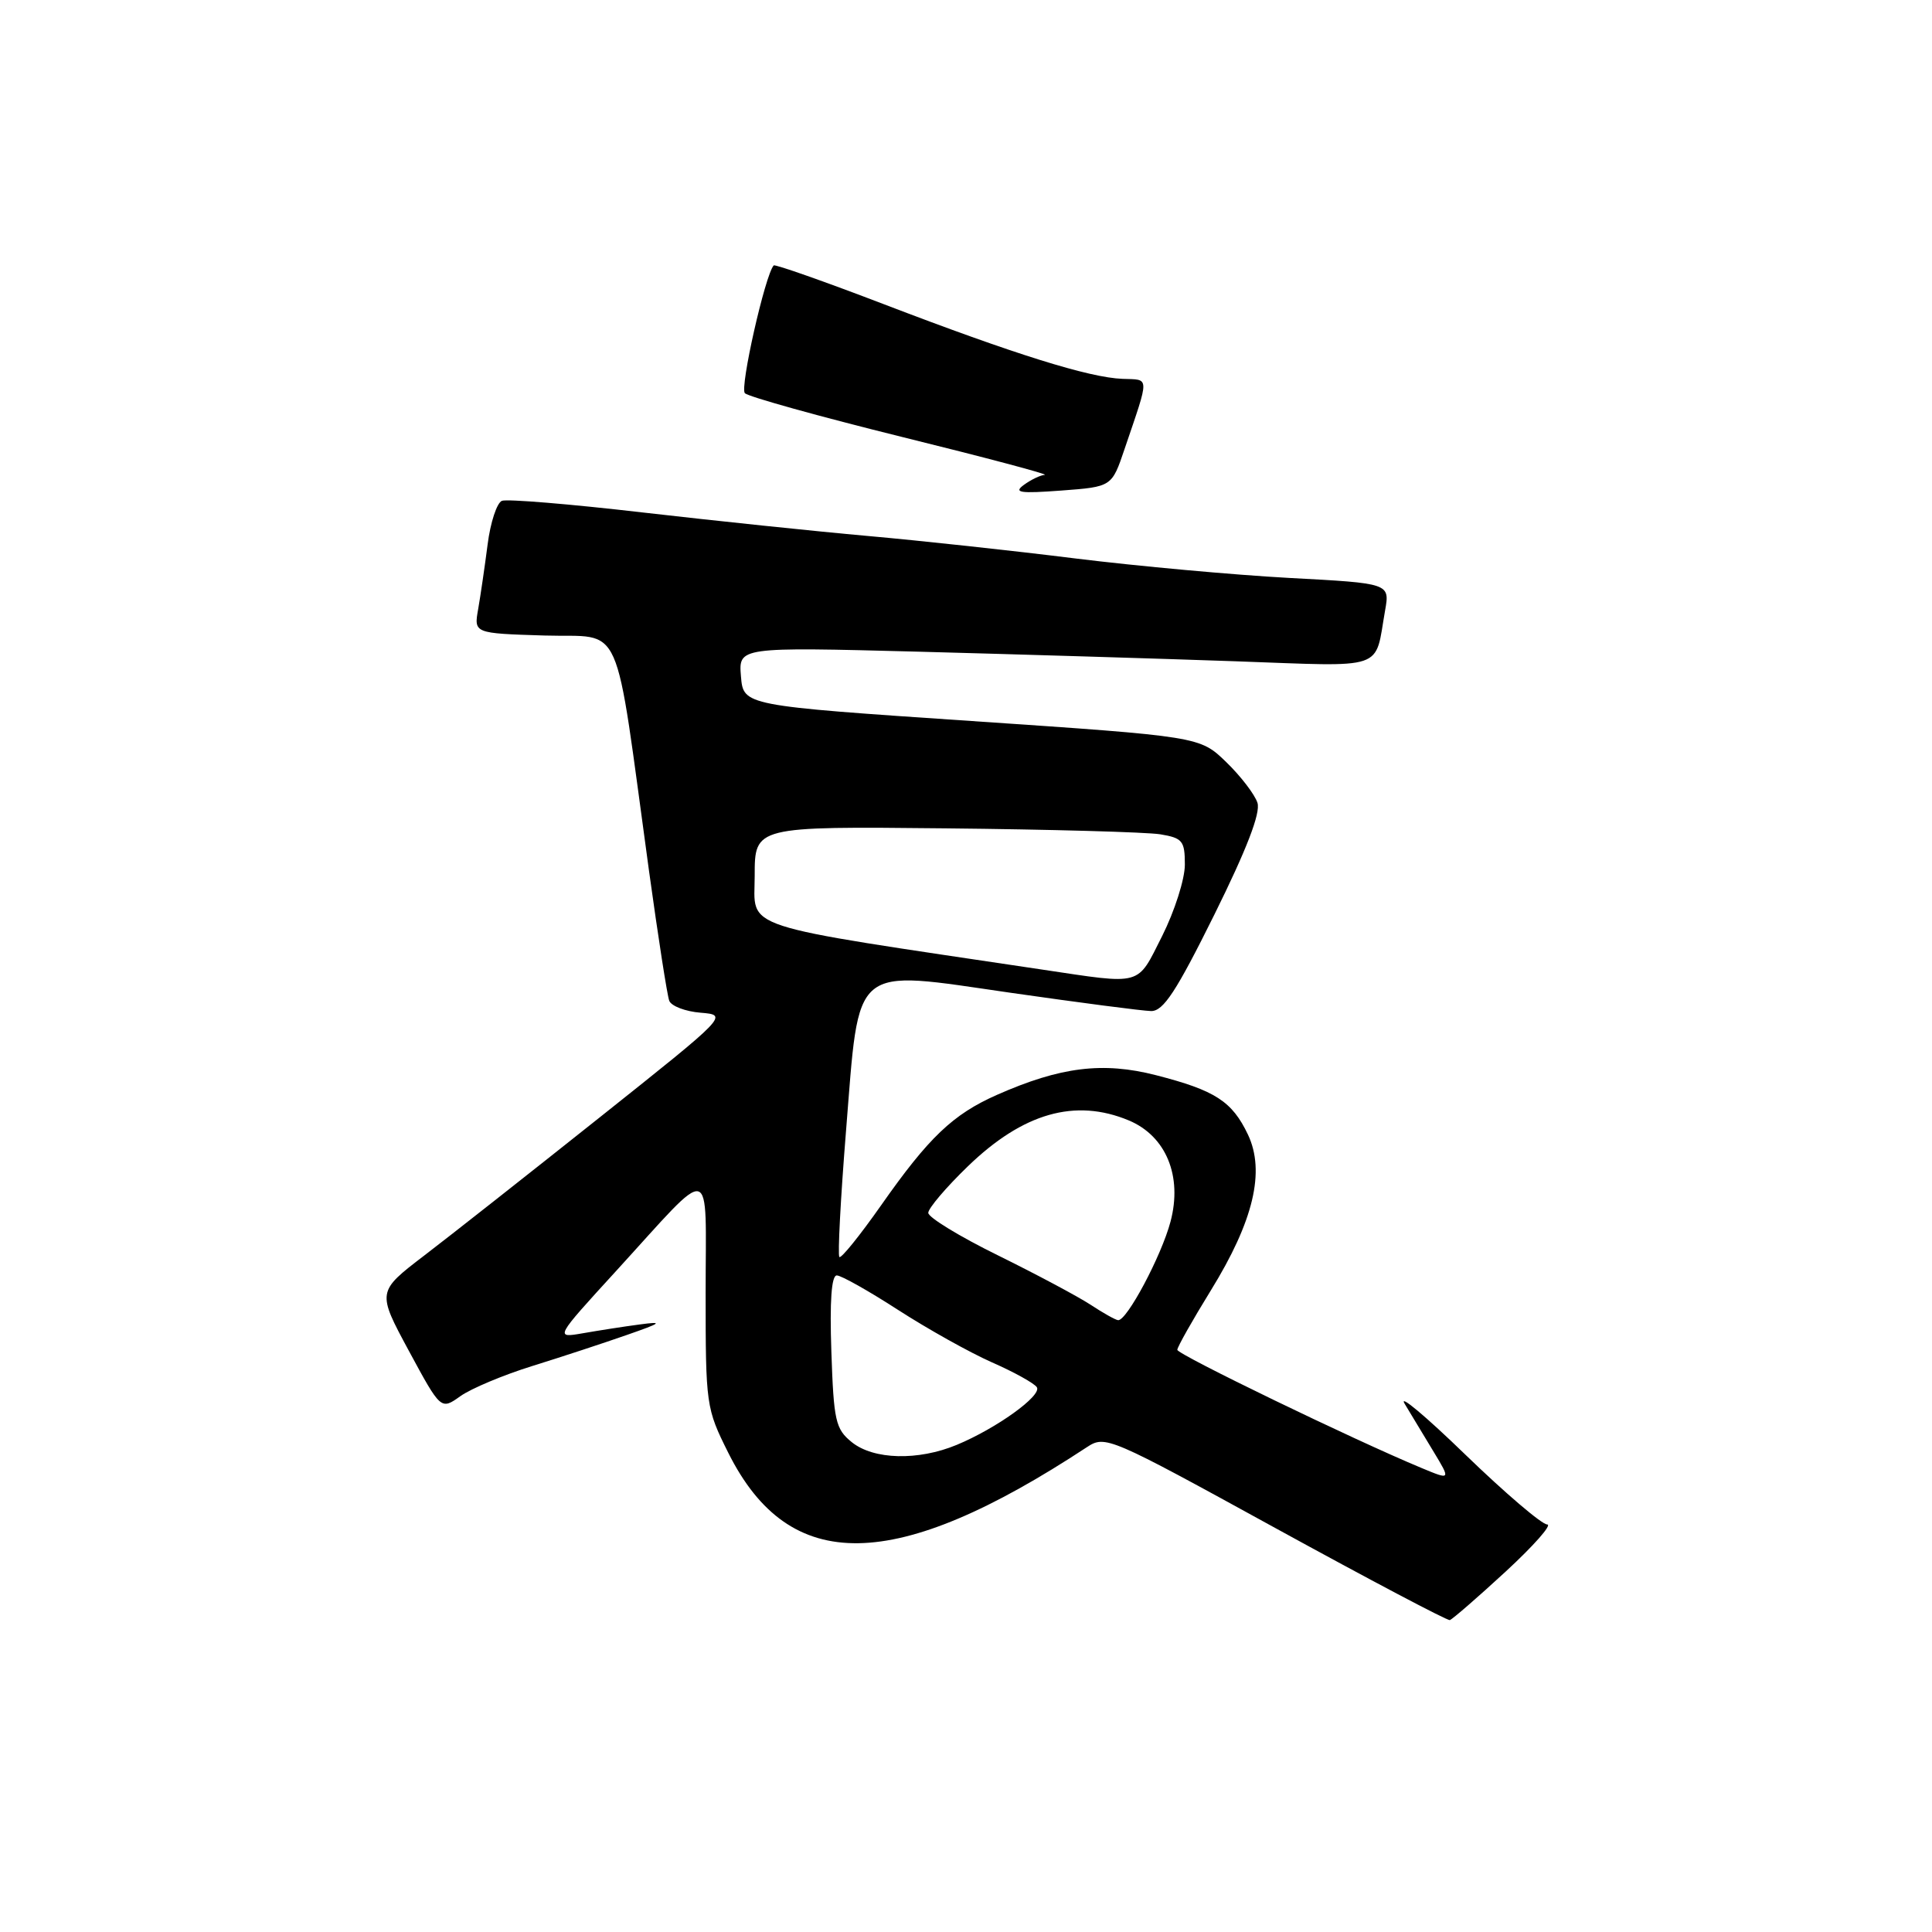 <?xml version="1.0" encoding="UTF-8" standalone="no"?>
<!DOCTYPE svg PUBLIC "-//W3C//DTD SVG 1.1//EN" "http://www.w3.org/Graphics/SVG/1.1/DTD/svg11.dtd" >
<svg xmlns="http://www.w3.org/2000/svg" xmlns:xlink="http://www.w3.org/1999/xlink" version="1.1" viewBox="0 0 256 256">
 <g >
 <path fill="currentColor"
d=" M 199.50 208.25 C 203.23 204.81 205.71 202.00 205.01 202.00 C 204.31 202.00 199.43 197.84 194.17 192.75 C 188.92 187.66 185.29 184.62 186.12 186.00 C 186.95 187.38 188.66 190.22 189.93 192.31 C 192.24 196.13 192.24 196.13 188.37 194.52 C 179.34 190.77 156.00 179.47 156.00 178.86 C 156.00 178.49 158.00 174.95 160.44 170.99 C 166.11 161.80 167.67 155.22 165.36 150.34 C 163.26 145.93 161.02 144.48 153.18 142.47 C 146.14 140.66 140.50 141.36 132.09 145.08 C 126.26 147.66 123.06 150.71 116.73 159.74 C 113.93 163.72 111.46 166.79 111.22 166.56 C 110.99 166.32 111.38 158.82 112.10 149.88 C 113.91 127.42 112.63 128.48 134.00 131.56 C 143.07 132.86 151.41 133.95 152.53 133.97 C 154.15 133.99 155.86 131.38 160.91 121.19 C 165.20 112.53 167.05 107.73 166.62 106.38 C 166.27 105.28 164.41 102.85 162.48 100.98 C 158.98 97.59 158.98 97.59 128.74 95.54 C 98.50 93.50 98.50 93.50 98.18 89.62 C 97.86 85.73 97.86 85.73 121.68 86.35 C 134.78 86.70 153.66 87.27 163.64 87.62 C 183.92 88.34 182.11 88.95 183.53 80.90 C 184.17 77.29 184.17 77.29 170.83 76.58 C 163.50 76.18 150.75 75.02 142.50 74.00 C 134.25 72.97 121.88 71.63 115.00 71.02 C 108.12 70.41 94.68 69.00 85.12 67.90 C 75.57 66.79 67.19 66.10 66.51 66.36 C 65.84 66.62 64.98 69.23 64.61 72.16 C 64.23 75.10 63.67 78.94 63.36 80.71 C 62.79 83.92 62.79 83.92 72.15 84.21 C 82.78 84.54 81.30 81.20 86.00 115.42 C 87.21 124.17 88.41 131.91 88.68 132.61 C 88.95 133.31 90.82 134.03 92.84 134.19 C 96.50 134.50 96.50 134.50 79.50 148.03 C 70.15 155.47 59.68 163.72 56.22 166.36 C 49.95 171.16 49.95 171.16 54.18 179.00 C 58.42 186.84 58.42 186.84 61.00 185.00 C 62.42 183.99 66.71 182.19 70.54 181.00 C 74.37 179.81 79.97 177.97 83.00 176.91 C 87.71 175.27 87.96 175.07 84.75 175.50 C 82.69 175.77 79.31 176.30 77.25 176.66 C 73.50 177.31 73.50 177.31 81.64 168.41 C 94.78 154.02 93.50 153.70 93.50 171.32 C 93.50 186.19 93.56 186.62 96.50 192.50 C 104.60 208.71 118.57 208.49 144.00 191.77 C 146.46 190.15 146.89 190.34 169.00 202.48 C 181.38 209.27 191.77 214.76 192.11 214.67 C 192.44 214.57 195.77 211.69 199.50 208.25 Z  M 149.01 59.50 C 152.36 49.63 152.38 50.34 148.75 50.20 C 144.33 50.04 134.42 46.94 117.17 40.33 C 109.28 37.31 102.69 34.99 102.52 35.17 C 101.39 36.40 98.00 51.40 98.70 52.10 C 99.17 52.57 108.55 55.18 119.53 57.90 C 130.51 60.61 139.02 62.87 138.44 62.92 C 137.86 62.96 136.61 63.56 135.67 64.25 C 134.26 65.28 135.13 65.41 140.64 65.00 C 147.32 64.50 147.32 64.50 149.01 59.50 Z  M 112.86 191.09 C 110.71 189.35 110.47 188.27 110.16 179.09 C 109.93 172.42 110.17 169.00 110.88 169.00 C 111.46 169.00 115.12 171.06 119.00 173.57 C 122.89 176.08 128.48 179.21 131.44 180.52 C 134.40 181.82 137.07 183.31 137.39 183.82 C 138.07 184.93 132.03 189.27 126.78 191.45 C 121.66 193.58 115.75 193.43 112.86 191.09 Z  M 144.50 172.88 C 142.85 171.80 137.34 168.86 132.25 166.35 C 127.16 163.85 123.00 161.31 123.00 160.71 C 123.00 160.11 125.36 157.33 128.25 154.54 C 135.56 147.47 142.47 145.50 149.57 148.46 C 154.51 150.53 156.70 155.84 155.10 161.87 C 153.90 166.41 149.30 175.05 148.15 174.93 C 147.79 174.89 146.15 173.97 144.50 172.88 Z  M 138.00 128.46 C 97.18 122.36 100.00 123.28 100.00 116.06 C 100.00 109.50 100.00 109.50 125.25 109.76 C 139.14 109.90 151.96 110.26 153.75 110.55 C 156.69 111.04 157.00 111.42 157.00 114.57 C 157.00 116.49 155.64 120.74 153.99 124.03 C 150.59 130.75 151.55 130.48 138.00 128.46 Z "/>
</g>
</svg>